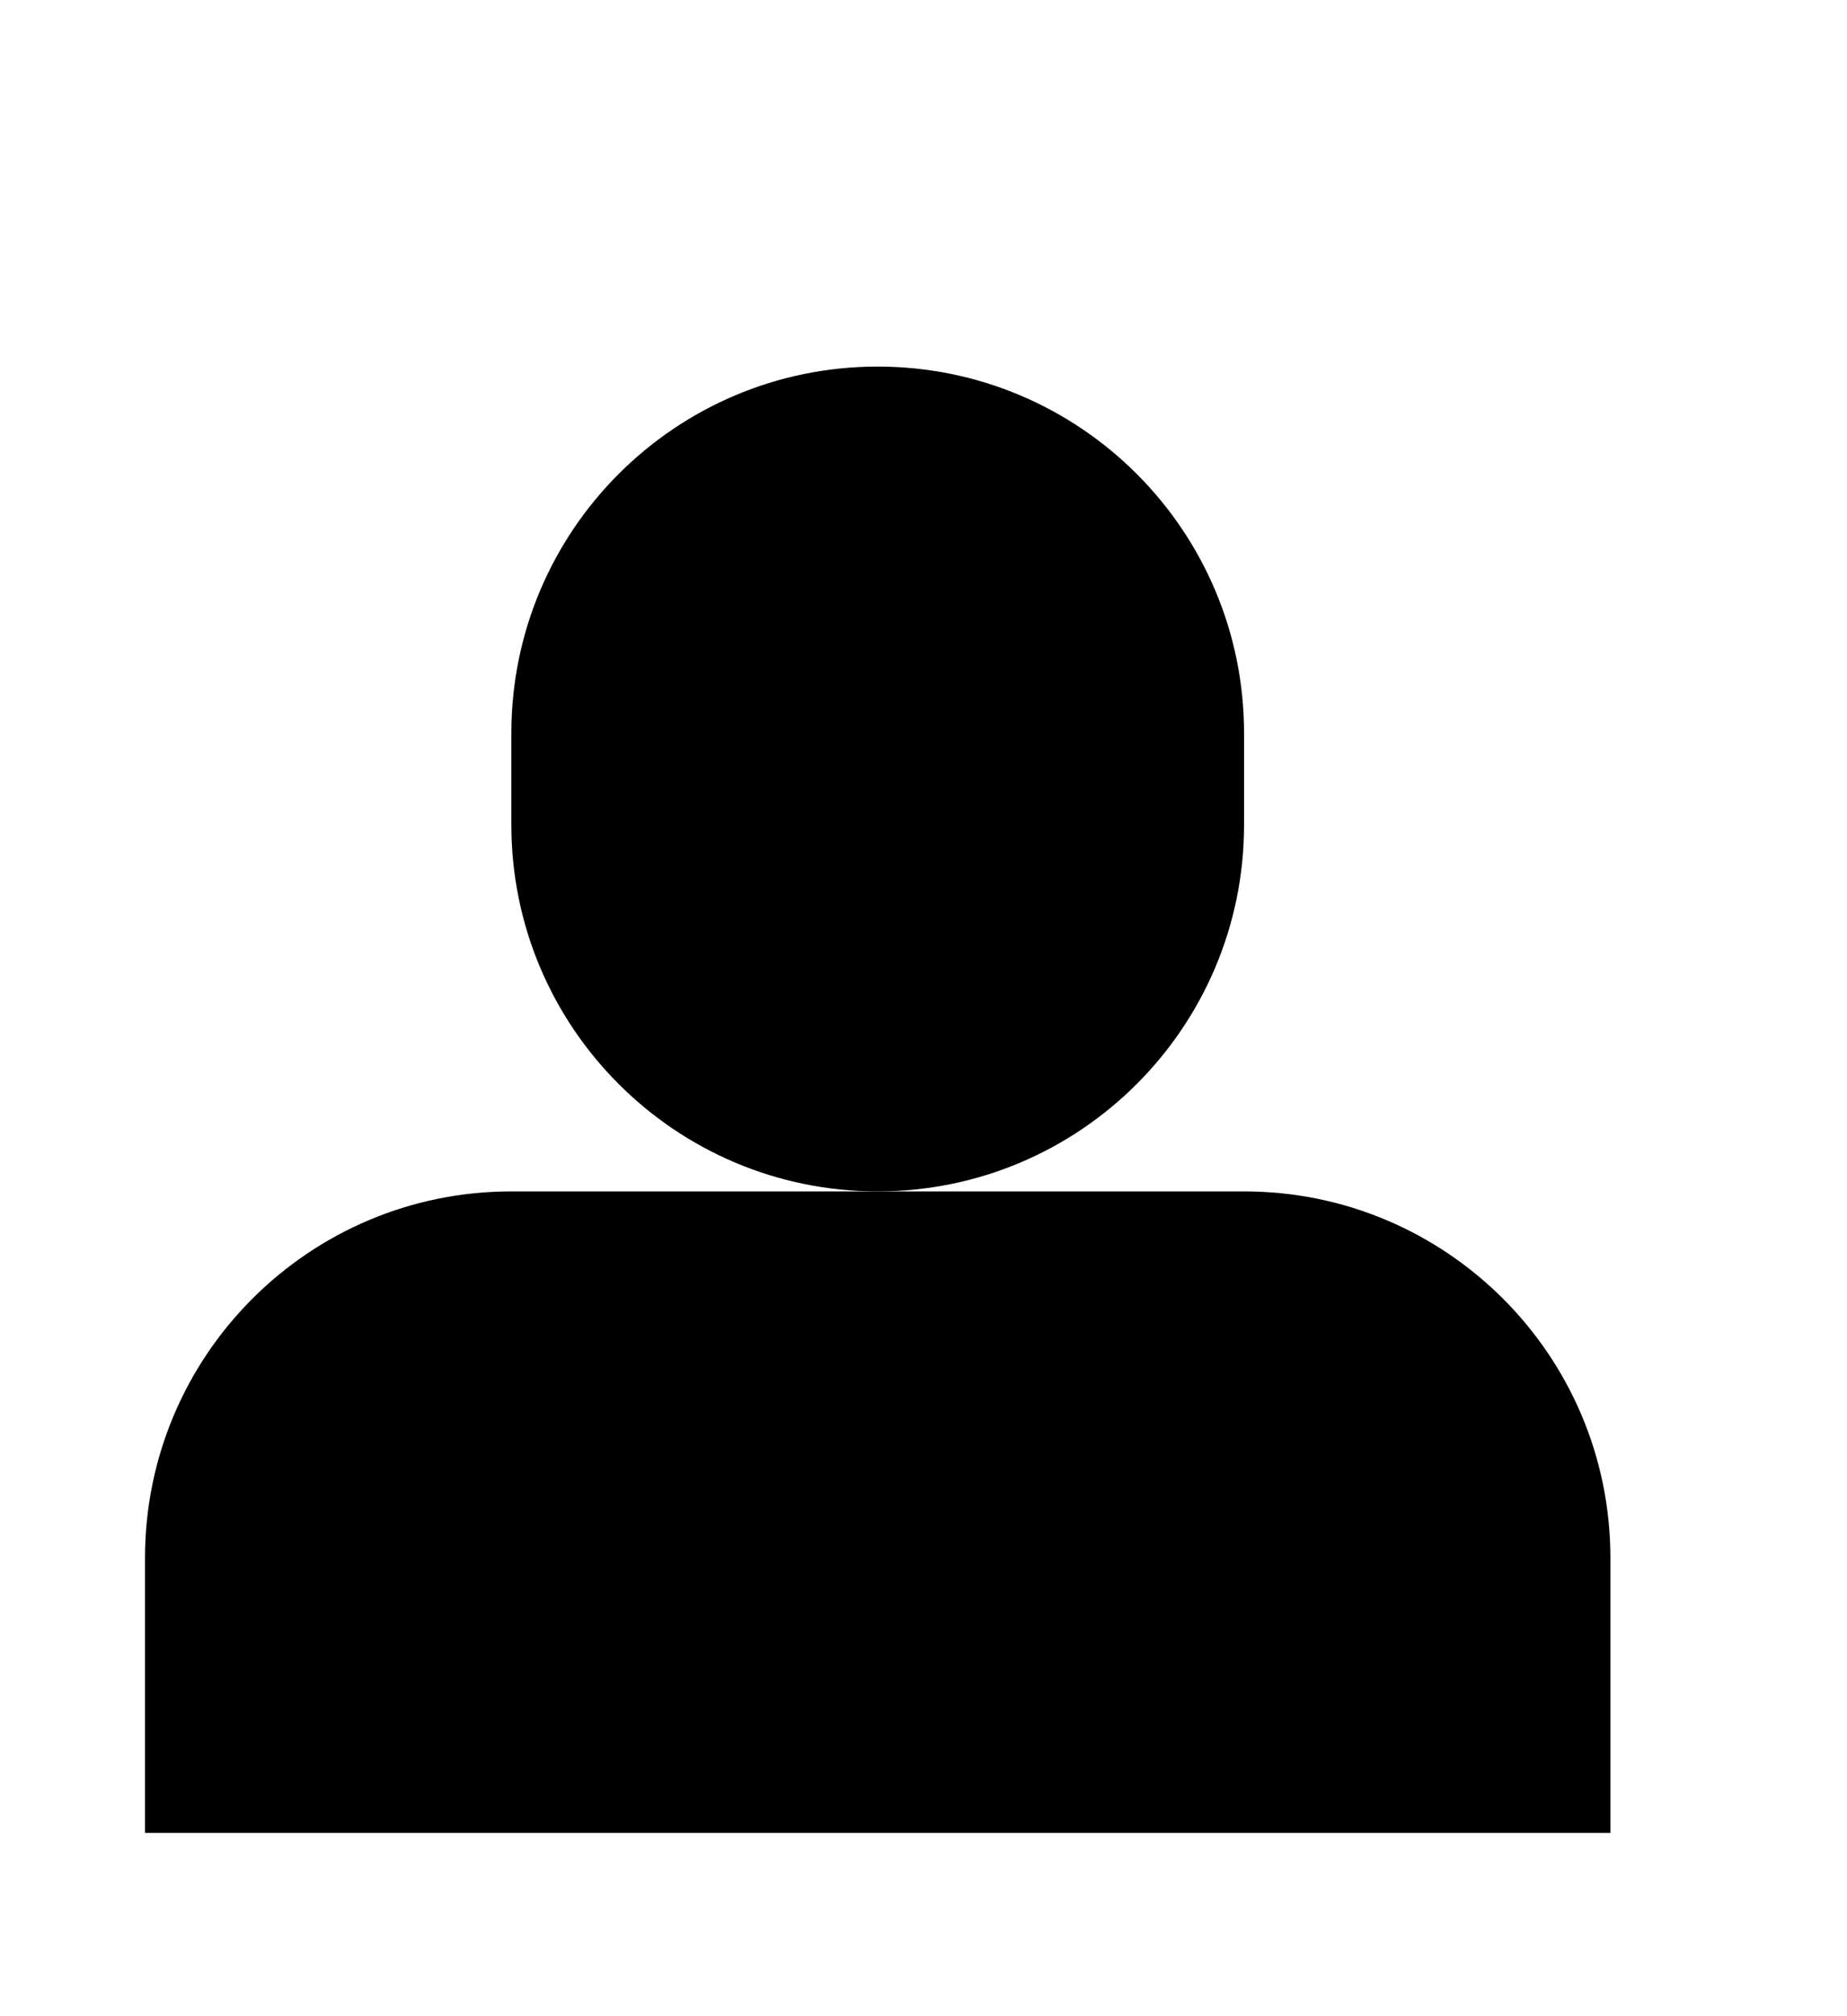 <?xml version="1.0"?>
<svg id="Layer_1_1_" fill="currentColor" height="24" role="img" viewBox="-1 -4 19 22" width="22">
    <title>Accueil</title>
<path d="M12,9H8H4c-2.209,0-4,1.791-4,4v3h16v-3C16,10.791,14.209,9,12,9z"/><path d="M12,5V4c0-2.209-1.791-4-4-4S4,1.791,4,4v1c0,2.209,1.791,4,4,4S12,7.209,12,5z"/>
</svg>